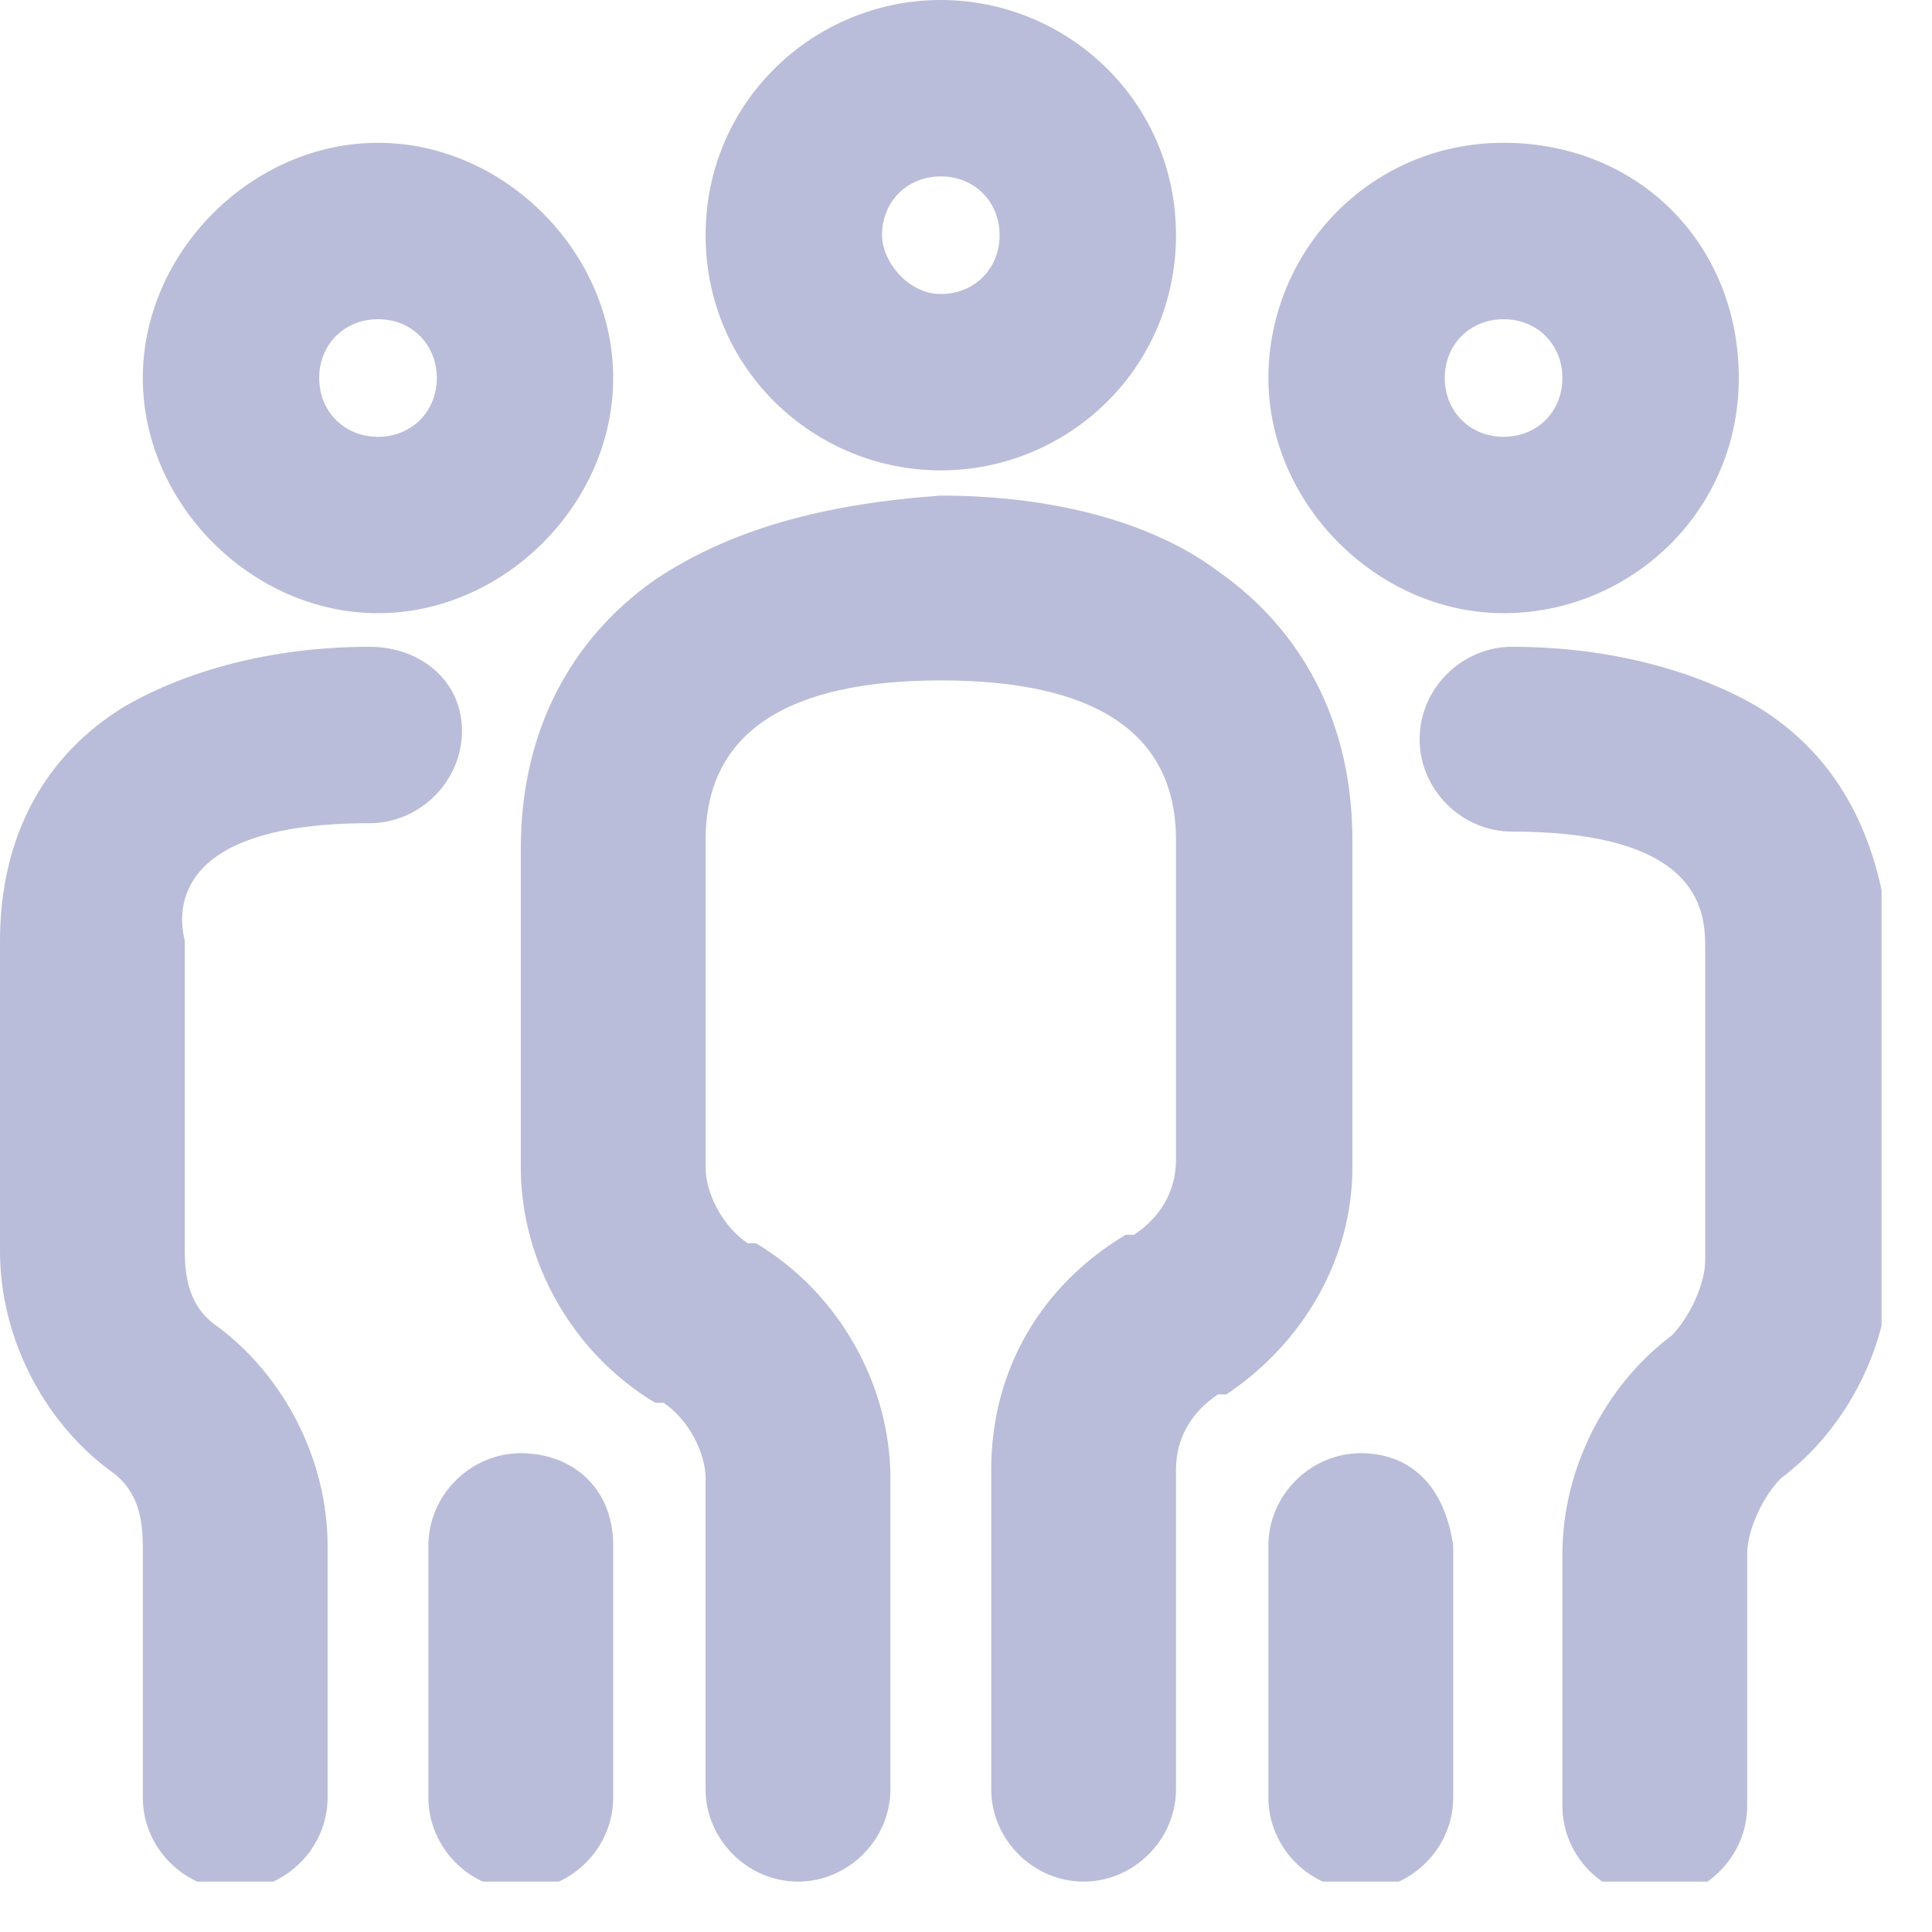 <svg width="23" height="23" viewBox="0 0 23 23" fill="none" xmlns="http://www.w3.org/2000/svg">
<g clip-path="url(#clip0)">
<path d="M17.9 7.3C19.4 7.3 20.7 6.1 20.7 4.5C20.7 2.9 19.5 1.7 17.9 1.7C16.3 1.7 15.1 3 15.1 4.5C15.1 6 16.4 7.3 17.9 7.3ZM17.2 4.5C17.2 4.1 17.5 3.8 17.9 3.8C18.3 3.8 18.6 4.1 18.6 4.5C18.6 4.9 18.3 5.2 17.9 5.2C17.5 5.2 17.2 4.9 17.2 4.5Z" fill="#BABDD9"/>
<path d="M11.2 5.6C12.7 5.6 14 4.4 14 2.8C14 1.2 12.7 0 11.2 0C9.7 0 8.4 1.2 8.4 2.8C8.4 4.4 9.7 5.6 11.2 5.6ZM10.5 2.8C10.5 2.4 10.8 2.1 11.2 2.1C11.6 2.1 11.9 2.4 11.9 2.8C11.9 3.2 11.6 3.5 11.2 3.5C10.8 3.5 10.5 3.1 10.5 2.8Z" fill="#BABDD9"/>
<path d="M16.2 17.3C15.6 17.3 15.1 17.8 15.1 18.4V21.4C15.1 22 15.6 22.5 16.2 22.5C16.8 22.5 17.3 22 17.3 21.4V18.4C17.2 17.7 16.8 17.3 16.2 17.3Z" fill="#BABDD9"/>
<path d="M16.1 13.9V10C16.1 8.6 15.5 7.5 14.5 6.8C13.7 6.2 12.5 5.9 11.2 5.9C9.8 6 8.7 6.3 7.8 6.9C6.8 7.6 6.2 8.7 6.2 10.1V13.9C6.2 15 6.8 16.1 7.8 16.7H7.9C8.2 16.9 8.4 17.3 8.4 17.6V21.3C8.4 21.9 8.9 22.4 9.5 22.4C10.1 22.4 10.6 21.9 10.6 21.3V17.6C10.6 16.5 10 15.4 9 14.8H8.9C8.6 14.6 8.4 14.2 8.4 13.9V10C8.4 8.7 9.4 8.1 11.2 8.1C13 8.1 14 8.7 14 10V13.8C14 14.2 13.8 14.5 13.5 14.7H13.4C12.4 15.3 11.8 16.3 11.8 17.5V21.3C11.8 21.9 12.3 22.4 12.9 22.4C13.5 22.4 14 21.9 14 21.3V17.5C14 17.1 14.2 16.8 14.5 16.6H14.6C15.5 16 16.1 15 16.1 13.9Z" fill="#BABDD9"/>
<path d="M20.9 8.4C20.2 8 19.2 7.7 18 7.7C17.4 7.7 16.9 8.2 16.9 8.8C16.9 9.4 17.4 9.9 18 9.9C20.3 9.9 20.3 10.9 20.3 11.3V15C20.3 15.3 20.1 15.7 19.9 15.9C19.1 16.5 18.6 17.5 18.6 18.5V21.5C18.6 22.1 19.1 22.6 19.7 22.6C20.3 22.6 20.8 22.1 20.8 21.5V18.5C20.8 18.2 21 17.8 21.2 17.6C22 17 22.5 16 22.5 15V11.3C22.4 10 21.9 9 20.9 8.4Z" fill="#BABDD9"/>
<path d="M4.4 9.8C5 9.8 5.5 9.3 5.5 8.7C5.5 8.1 5 7.7 4.4 7.7C3.2 7.7 2.2 8 1.5 8.4C0.5 9 0 10 0 11.2V14.9C0 15.9 0.5 16.9 1.3 17.5C1.6 17.7 1.7 18 1.7 18.4V21.4C1.7 22 2.2 22.5 2.8 22.5C3.4 22.5 3.9 22 3.9 21.4V18.4C3.9 17.4 3.4 16.4 2.6 15.8C2.3 15.6 2.2 15.3 2.2 14.9V11.2C2.1 10.8 2.1 9.8 4.4 9.8Z" fill="#BABDD9"/>
<path d="M6.2 17.3C5.6 17.3 5.1 17.8 5.1 18.4V21.4C5.1 22 5.6 22.5 6.2 22.5C6.8 22.5 7.3 22 7.3 21.4V18.4C7.3 17.7 6.8 17.3 6.2 17.3Z" fill="#BABDD9"/>
<path d="M4.5 7.3C6 7.3 7.3 6 7.3 4.5C7.3 3 6 1.7 4.5 1.7C3 1.7 1.7 3 1.7 4.5C1.7 6 3 7.3 4.5 7.3ZM3.8 4.5C3.8 4.1 4.1 3.8 4.5 3.8C4.9 3.8 5.2 4.1 5.2 4.5C5.2 4.9 4.9 5.2 4.5 5.2C4.1 5.2 3.8 4.9 3.8 4.5Z" fill="#BABDD9"/>
</g>
<defs>
<clipPath id="clip0">
<rect width="22.4" height="22.4" fill="white"/>
</clipPath>
</defs>
</svg>
